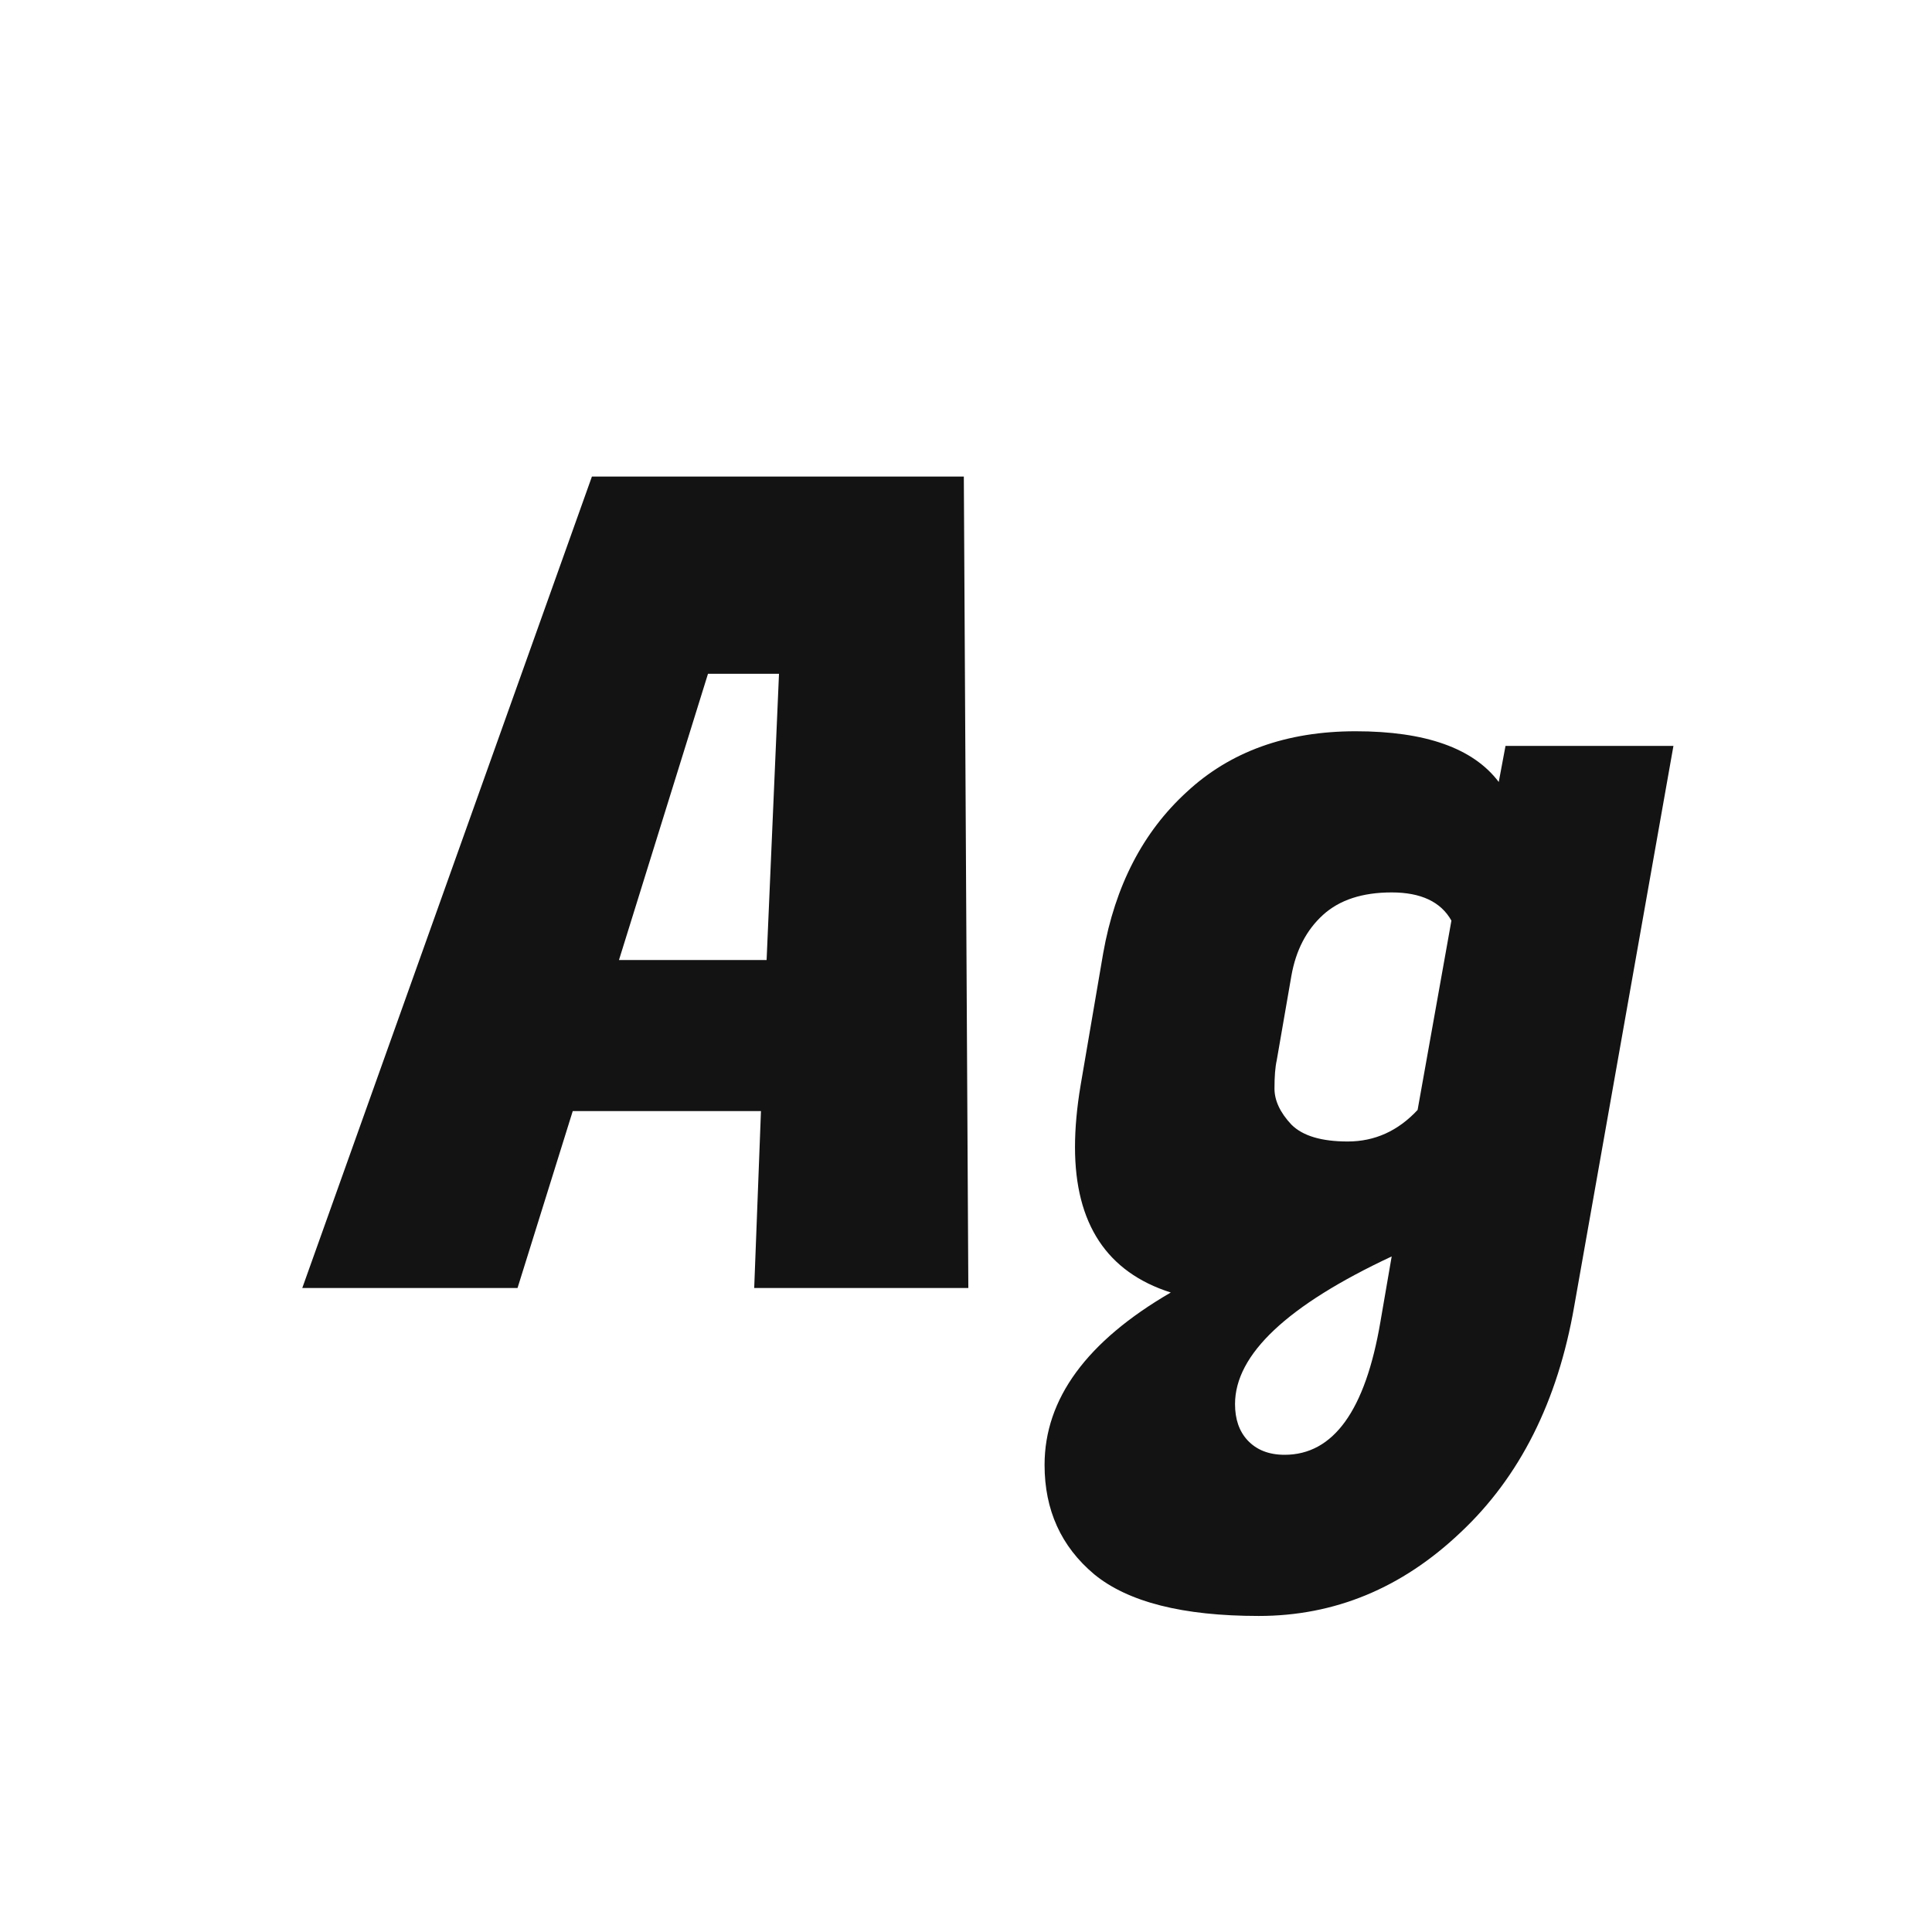 <svg width="24" height="24" viewBox="0 0 24 24" fill="none" xmlns="http://www.w3.org/2000/svg">
<path d="M9.369 16L9.453 13.802H7.115L6.429 16H3.755L7.353 5.92H11.973L12.029 16H9.369ZM8.795 8.37L7.689 11.926H9.523L9.677 8.37H8.795ZM19.556 16.224C19.351 17.409 18.879 18.347 18.142 19.038C17.414 19.729 16.579 20.074 15.636 20.074C14.693 20.074 14.012 19.901 13.592 19.556C13.181 19.211 12.976 18.758 12.976 18.198C12.976 17.377 13.499 16.663 14.544 16.056C13.751 15.804 13.354 15.202 13.354 14.25C13.354 14.017 13.377 13.76 13.424 13.48L13.704 11.842C13.853 11.002 14.199 10.335 14.74 9.84C15.281 9.336 15.981 9.084 16.84 9.084C17.708 9.084 18.301 9.294 18.618 9.714L18.702 9.266H20.788L19.556 16.224ZM15.86 13.172C15.841 13.256 15.832 13.373 15.832 13.522C15.832 13.671 15.902 13.821 16.042 13.97C16.182 14.11 16.415 14.18 16.742 14.18C17.078 14.18 17.367 14.049 17.61 13.788L18.03 11.436C17.899 11.203 17.652 11.086 17.288 11.086C16.924 11.086 16.639 11.179 16.434 11.366C16.229 11.553 16.098 11.805 16.042 12.122L15.86 13.172ZM15.958 18.072C16.565 18.072 16.961 17.521 17.148 16.42L17.288 15.608C15.991 16.215 15.342 16.826 15.342 17.442C15.342 17.629 15.393 17.778 15.496 17.89C15.608 18.011 15.762 18.072 15.958 18.072Z" fill="#131313"/>
</svg>
